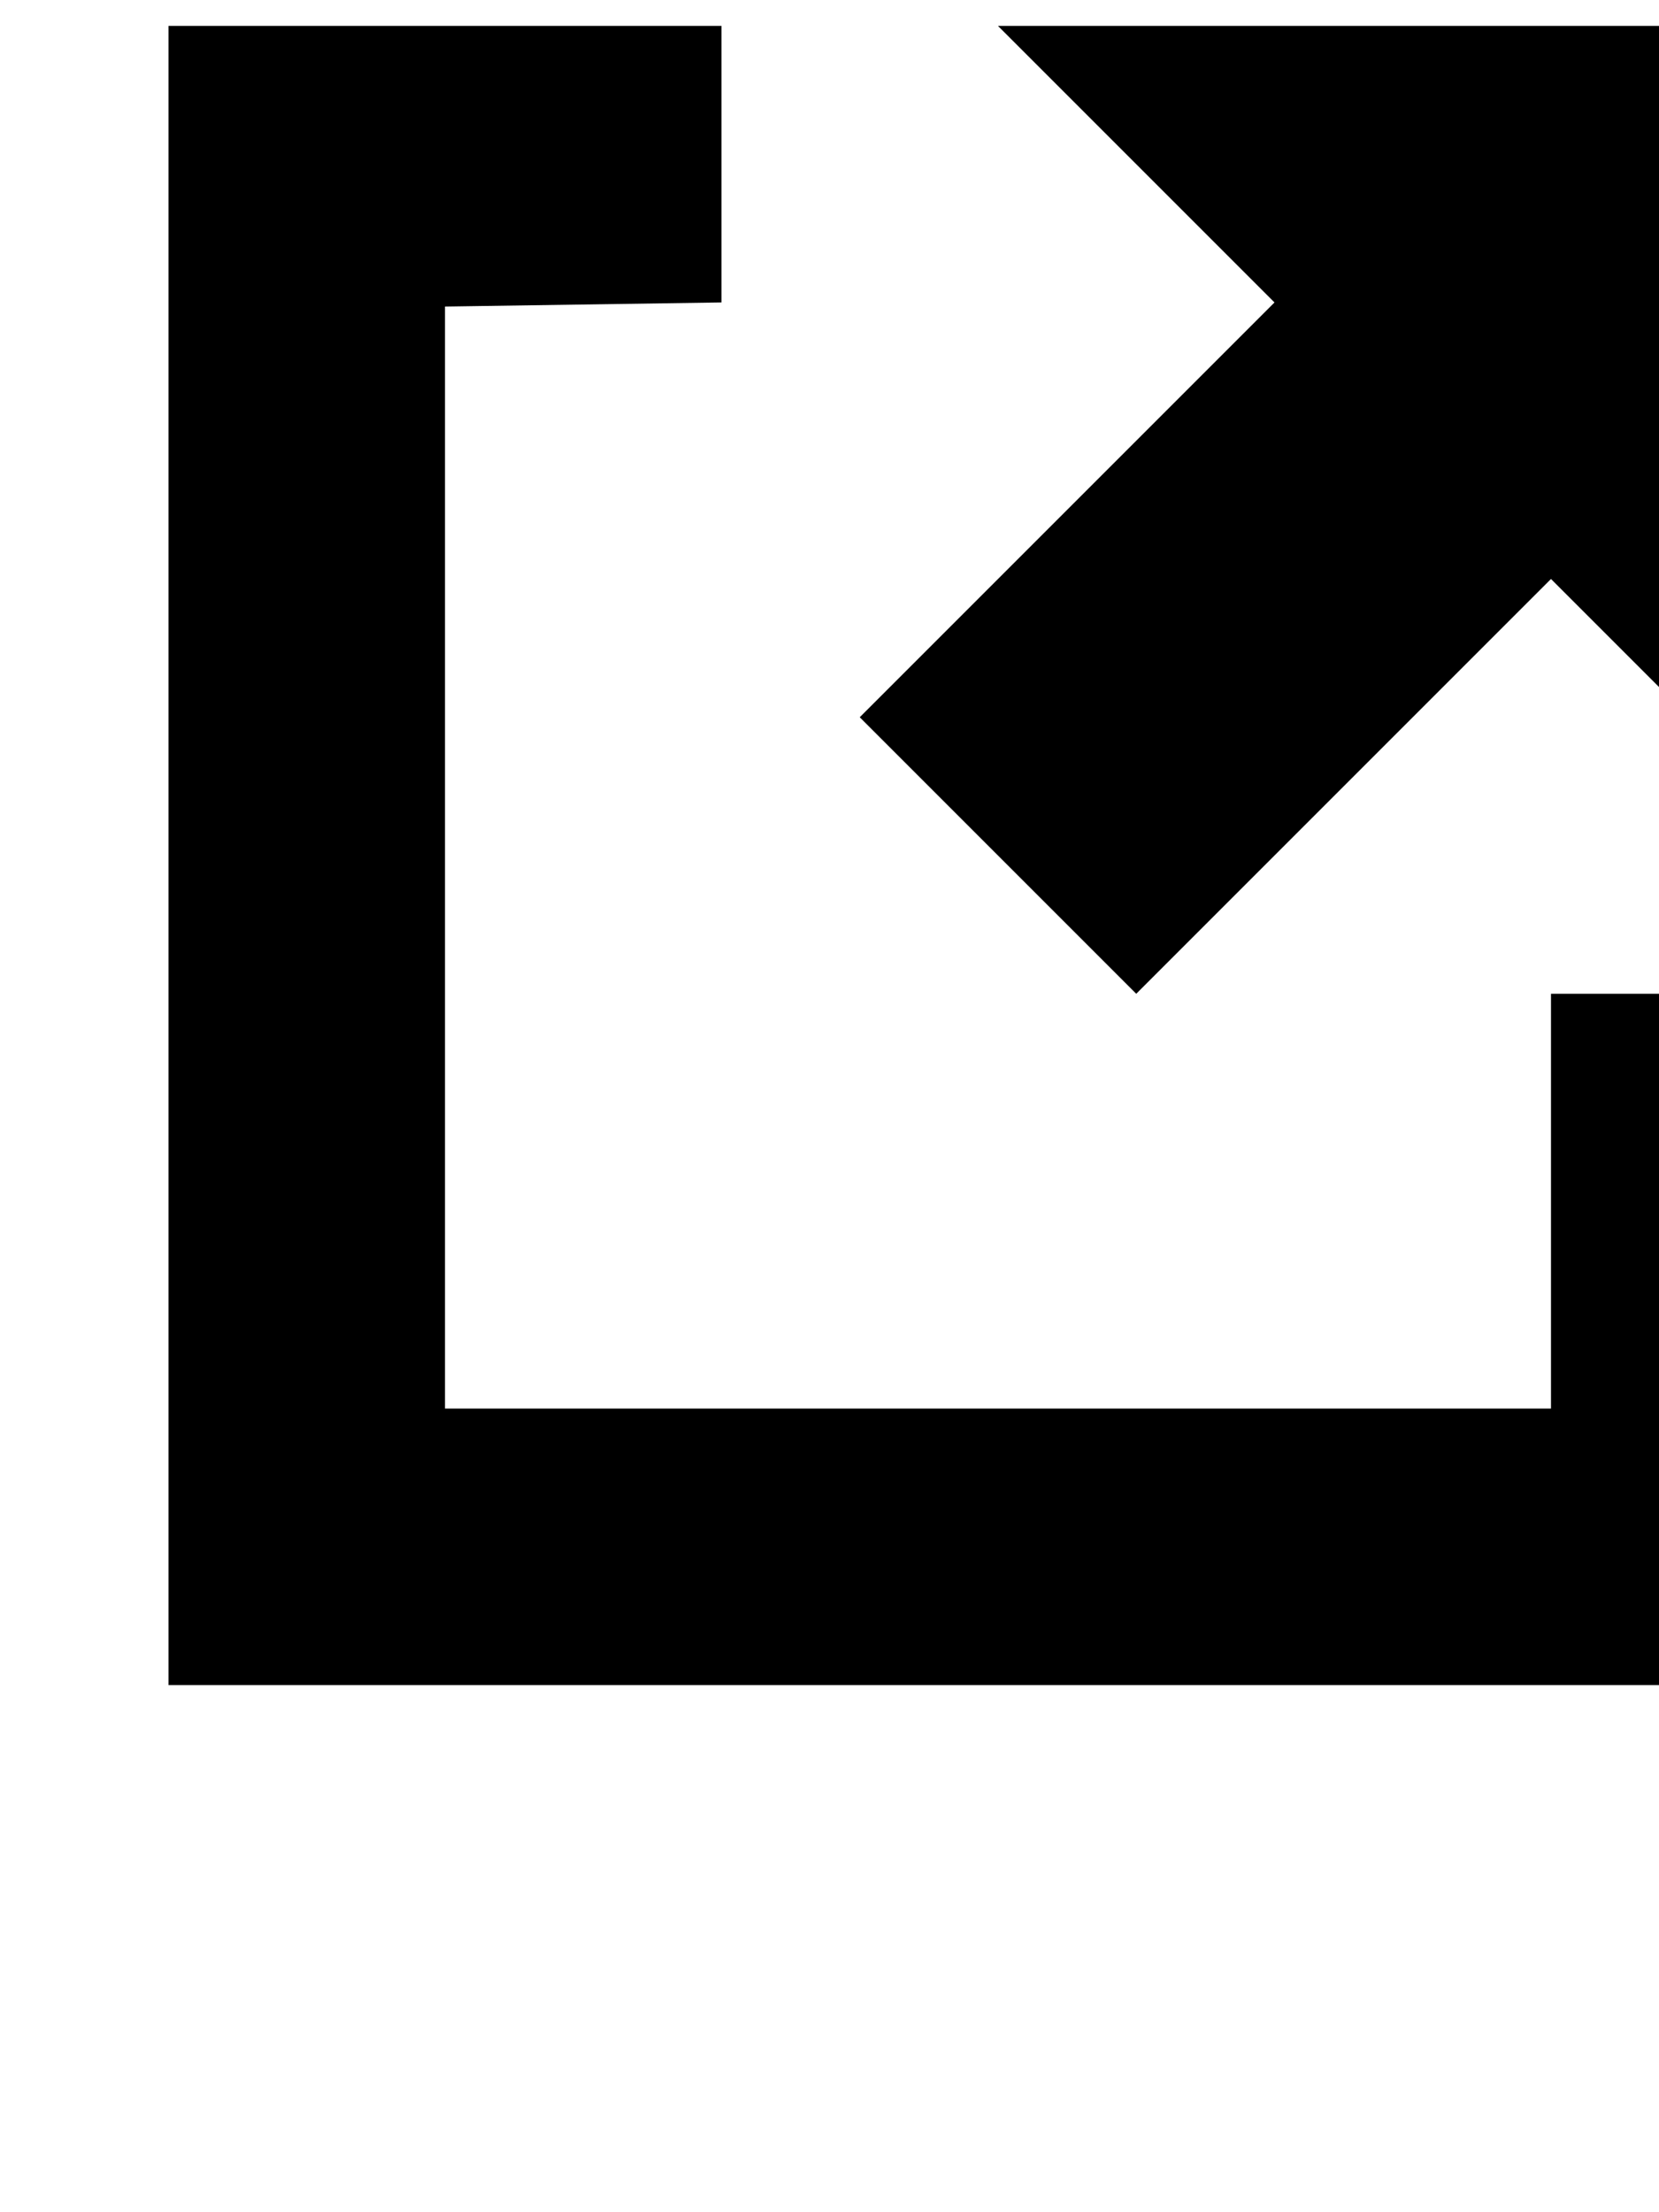 <?xml version="1.0" encoding="utf-8"?>
<!-- Generator: Adobe Illustrator 19.0.0, SVG Export Plug-In . SVG Version: 6.00 Build 0)  -->
<svg version="1.1" id="Layer_1" xmlns="http://www.w3.org/2000/svg" xmlns:xlink="http://www.w3.org/1999/xlink" x="0px" y="0px"
	 viewBox="78 -116 768 1024" style="enable-background:new 78 -116 768 1024;" xml:space="preserve">
<path d="M796,536H284V25.9L412,24v-128H156v768h768V344H796V536z M540-104L668,24L476,216l128,128l192-192l128,128v-384H540z"/>
</svg>
